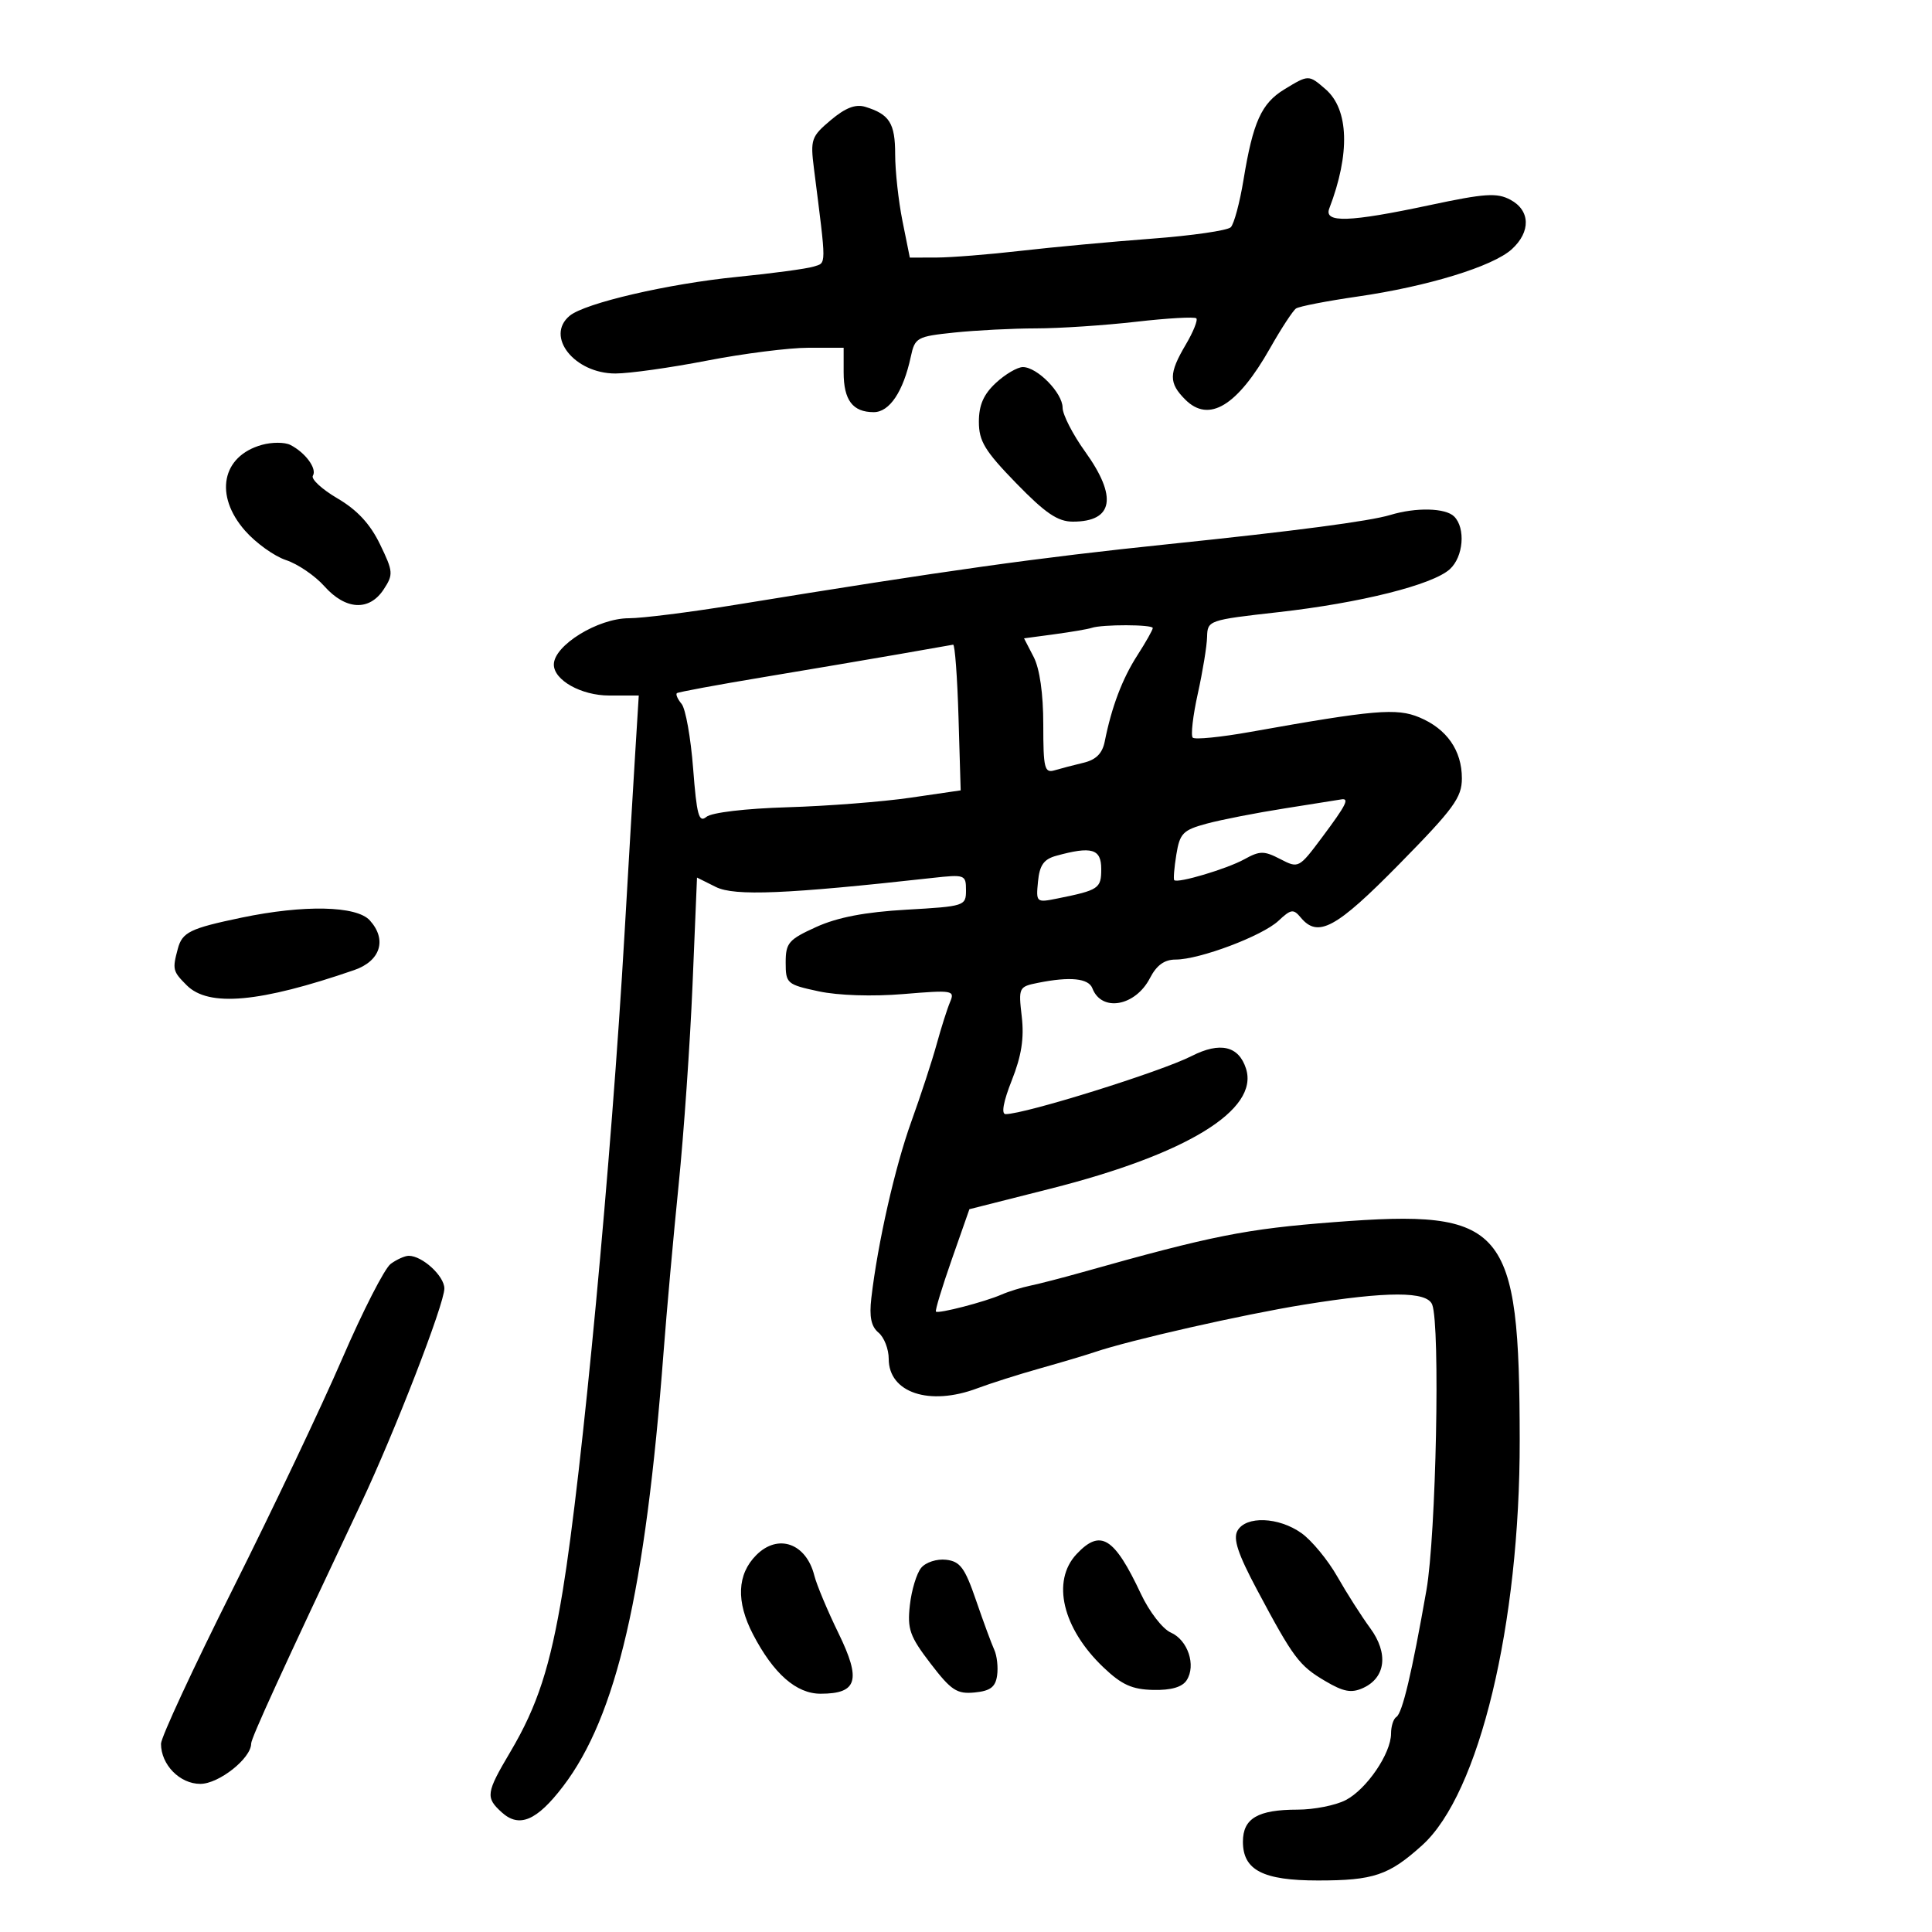 <svg xmlns="http://www.w3.org/2000/svg" width="300" height="300" viewBox="0 0 300 300" version="1.1">
	<path d="M 199.420 13.885 C 195.869 16.051, 194.561 18.954, 193.090 27.932 C 192.510 31.470, 191.620 34.780, 191.113 35.287 C 190.605 35.795, 185.085 36.593, 178.845 37.061 C 172.605 37.530, 163.450 38.379, 158.500 38.948 C 153.550 39.518, 147.650 39.987, 145.388 39.992 L 141.276 40 140.138 34.333 C 139.512 31.216, 139 26.547, 139 23.956 C 139 19.138, 138.120 17.741, 134.364 16.591 C 132.853 16.129, 131.284 16.731, 129.004 18.650 C 125.974 21.199, 125.817 21.652, 126.390 26.181 C 128.356 41.716, 128.361 40.751, 126.314 41.400 C 125.258 41.735, 119.918 42.454, 114.447 42.998 C 103.765 44.059, 90.836 47.061, 88.460 49.033 C 84.616 52.223, 89.196 58.002, 95.564 57.997 C 97.729 57.995, 104.128 57.095, 109.785 55.997 C 115.442 54.899, 122.530 54, 125.535 54 L 131 54 131 57.800 C 131 62.139, 132.403 64, 135.674 64 C 138.130 64, 140.263 60.807, 141.429 55.387 C 142.069 52.413, 142.370 52.246, 148.196 51.637 C 151.550 51.287, 157.265 50.996, 160.897 50.992 C 164.529 50.987, 171.500 50.525, 176.390 49.965 C 181.279 49.405, 185.498 49.164, 185.764 49.431 C 186.030 49.697, 185.292 51.535, 184.124 53.514 C 181.476 58.002, 181.464 59.464, 184.051 62.051 C 187.721 65.721, 192.129 63.048, 197.216 54.066 C 198.949 51.005, 200.764 48.230, 201.248 47.901 C 201.733 47.572, 206.038 46.737, 210.815 46.046 C 221.708 44.471, 231.819 41.367, 234.750 38.700 C 237.726 35.991, 237.636 32.678, 234.542 31.023 C 232.447 29.901, 230.597 30.024, 222.004 31.854 C 209.498 34.517, 205.537 34.648, 206.411 32.371 C 209.669 23.882, 209.458 16.999, 205.845 13.866 C 203.204 11.575, 203.209 11.575, 199.420 13.885 M 154.646 59.452 C 152.733 61.225, 152 62.897, 152 65.489 C 152 68.504, 152.921 70.021, 157.799 75.037 C 162.342 79.708, 164.248 81, 166.599 81 C 172.888 81, 173.557 77.172, 168.500 70.133 C 166.575 67.453, 165 64.381, 165 63.305 C 165 61.022, 161.065 57, 158.832 57 C 157.985 57, 156.101 58.104, 154.646 59.452 M 40.655 69.081 C 34.431 70.824, 33.238 76.924, 38.050 82.404 C 39.727 84.315, 42.591 86.370, 44.414 86.972 C 46.236 87.573, 48.917 89.400, 50.371 91.033 C 53.671 94.736, 57.343 94.932, 59.577 91.523 C 61.100 89.198, 61.065 88.765, 59.004 84.509 C 57.479 81.358, 55.462 79.183, 52.404 77.391 C 49.981 75.971, 48.263 74.383, 48.586 73.861 C 49.256 72.777, 47.419 70.274, 45.082 69.087 C 44.212 68.645, 42.220 68.643, 40.655 69.081 M 215.894 79.961 C 212.678 80.935, 201.152 82.452, 181.500 84.489 C 160.971 86.617, 147.242 88.541, 113.941 93.957 C 107.034 95.081, 99.706 96, 97.656 96 C 92.846 96, 86 100.224, 86 103.191 C 86 105.619, 90.255 108, 94.593 108 L 99.187 108 98.616 117.250 C 98.301 122.338, 97.564 134.825, 96.976 145 C 94.944 180.199, 90.368 228.867, 87.386 247 C 85.449 258.784, 83.451 264.931, 79.263 272 C 75.459 278.422, 75.361 279.112, 77.928 281.435 C 80.632 283.882, 83.360 282.719, 87.434 277.383 C 95.735 266.511, 100.213 247.171, 103.035 210 C 103.515 203.675, 104.568 191.975, 105.376 184 C 106.183 176.025, 107.156 162.023, 107.538 152.884 L 108.231 136.268 111.162 137.730 C 114.055 139.174, 122.133 138.837, 144.750 136.328 C 149.834 135.764, 150 135.824, 150 138.237 C 150 140.674, 149.800 140.739, 140.750 141.256 C 134.323 141.623, 130.050 142.442, 126.750 143.939 C 122.449 145.890, 122 146.412, 122 149.464 C 122 152.709, 122.191 152.875, 127.114 153.931 C 130.155 154.583, 135.492 154.756, 140.282 154.356 C 147.947 153.717, 148.296 153.776, 147.527 155.592 C 147.082 156.642, 146.144 159.593, 145.442 162.151 C 144.739 164.710, 142.974 170.103, 141.519 174.137 C 138.976 181.186, 136.290 193.029, 135.300 201.557 C 134.961 204.478, 135.273 205.982, 136.415 206.929 C 137.287 207.653, 138 209.488, 138 211.007 C 138 216.262, 144.318 218.368, 151.730 215.584 C 153.803 214.805, 158.200 213.409, 161.500 212.481 C 164.800 211.554, 168.625 210.413, 170 209.947 C 175.475 208.089, 193.050 204.106, 202.500 202.582 C 215.458 200.491, 221.591 200.491, 222.393 202.582 C 223.655 205.869, 222.996 238.364, 221.495 246.922 C 219.246 259.741, 217.754 266.034, 216.829 266.606 C 216.373 266.887, 216 268.051, 216 269.191 C 216 272.275, 212.202 277.844, 208.953 279.524 C 207.384 280.336, 204.022 281, 201.484 281 C 195.314 281, 193 282.358, 193 285.978 C 193 290.396, 196.105 292, 204.657 292 C 213.301 292, 215.667 291.199, 220.845 286.521 C 229.696 278.525, 236.021 252.225, 235.980 223.587 C 235.932 190.255, 233.778 187.725, 207.180 189.771 C 193.447 190.827, 188.229 191.865, 168 197.566 C 164.975 198.418, 161.375 199.348, 160 199.633 C 158.625 199.918, 156.600 200.546, 155.500 201.028 C 152.929 202.156, 145.698 204.032, 145.332 203.665 C 145.178 203.511, 146.284 199.870, 147.790 195.574 L 150.528 187.764 163.129 184.575 C 184.302 179.217, 195.512 172.338, 193.484 165.949 C 192.358 162.403, 189.455 161.727, 185.035 163.982 C 180.275 166.411, 159.167 173, 156.149 173 C 155.445 173, 155.803 171.049, 157.112 167.750 C 158.617 163.956, 159.046 161.214, 158.658 157.863 C 158.133 153.334, 158.192 153.212, 161.185 152.613 C 166.168 151.616, 169.026 151.904, 169.624 153.462 C 171.055 157.193, 176.295 156.265, 178.563 151.879 C 179.600 149.872, 180.808 149, 182.551 149 C 186.274 149, 196.024 145.326, 198.518 142.983 C 200.457 141.162, 200.841 141.104, 201.972 142.467 C 204.652 145.695, 207.455 144.173, 217.313 134.140 C 225.749 125.553, 227 123.839, 227 120.863 C 227 116.528, 224.662 113.175, 220.397 111.393 C 216.867 109.918, 213.391 110.217, 194.154 113.651 C 189.563 114.470, 185.538 114.872, 185.209 114.543 C 184.880 114.214, 185.233 111.145, 185.992 107.722 C 186.751 104.300, 187.401 100.329, 187.436 98.897 C 187.499 96.331, 187.660 96.275, 198.500 95.057 C 211.235 93.626, 222.437 90.820, 225.125 88.387 C 227.241 86.472, 227.609 82.009, 225.800 80.200 C 224.465 78.865, 219.878 78.755, 215.894 79.961 M 169.500 97.500 C 168.950 97.689, 166.365 98.130, 163.756 98.482 L 159.011 99.121 160.506 102.011 C 161.448 103.833, 162 107.716, 162 112.518 C 162 119.303, 162.191 120.078, 163.750 119.615 C 164.713 119.329, 166.741 118.799, 168.259 118.437 C 170.191 117.976, 171.175 116.989, 171.543 115.139 C 172.614 109.767, 174.266 105.401, 176.601 101.771 C 177.921 99.721, 179 97.808, 179 97.521 C 179 96.957, 171.138 96.939, 169.500 97.500 M 139.500 101.596 C 135.100 102.363, 125.650 103.964, 118.500 105.154 C 111.350 106.344, 105.323 107.460, 105.107 107.634 C 104.892 107.809, 105.221 108.561, 105.839 109.305 C 106.457 110.050, 107.262 114.561, 107.629 119.330 C 108.187 126.588, 108.522 127.812, 109.690 126.843 C 110.501 126.169, 115.770 125.545, 122.292 125.350 C 128.456 125.166, 137.027 124.501, 141.337 123.872 L 149.174 122.728 148.837 111.369 C 148.652 105.122, 148.275 100.053, 148 100.106 C 147.725 100.159, 143.900 100.829, 139.500 101.596 M 199.500 125.525 C 195.100 126.215, 189.646 127.281, 187.380 127.893 C 183.686 128.892, 183.199 129.388, 182.661 132.701 C 182.331 134.733, 182.186 136.519, 182.337 136.670 C 182.867 137.200, 190.525 134.918, 193.222 133.426 C 195.630 132.094, 196.274 132.091, 198.804 133.399 C 201.642 134.866, 201.692 134.840, 205.332 129.965 C 209.053 124.980, 209.598 123.892, 208.250 124.135 C 207.838 124.209, 203.900 124.835, 199.500 125.525 M 164 132.889 C 162.079 133.419, 161.426 134.344, 161.180 136.884 C 160.864 140.138, 160.912 140.179, 164.180 139.520 C 170.635 138.218, 171 137.973, 171 134.933 C 171 131.799, 169.519 131.367, 164 132.889 M 37.500 142.492 C 29.508 144.161, 28.301 144.750, 27.612 147.319 C 26.749 150.537, 26.818 150.818, 29 153 C 32.406 156.406, 40.358 155.682, 55 150.633 C 59.088 149.223, 60.131 145.907, 57.425 142.918 C 55.364 140.640, 47.199 140.466, 37.500 142.492 M 60.670 196.252 C 59.728 196.941, 56.333 203.579, 53.126 211.002 C 49.919 218.426, 42.278 234.509, 36.147 246.741 C 30.016 258.974, 25 269.786, 25 270.769 C 25 274.022, 27.918 277, 31.104 277 C 33.990 277, 39 273.032, 39 270.746 C 39 269.893, 43.721 259.573, 56.070 233.436 C 61.264 222.440, 69 202.484, 69 200.079 C 69 198.140, 65.581 195, 63.469 195 C 62.871 195, 61.612 195.564, 60.670 196.252 M 192.153 237.691 C 191.449 238.949, 192.227 241.296, 195.195 246.866 C 200.837 257.453, 201.722 258.638, 205.768 261.025 C 208.628 262.713, 209.843 262.937, 211.658 262.110 C 215.179 260.506, 215.627 256.711, 212.758 252.807 C 211.421 250.988, 209.127 247.392, 207.660 244.815 C 206.193 242.239, 203.687 239.201, 202.092 238.065 C 198.548 235.542, 193.463 235.350, 192.153 237.691 M 117.444 241.465 C 114.449 244.460, 114.274 248.685, 116.932 253.790 C 120.112 259.896, 123.646 263, 127.418 263 C 133.140 263, 133.759 260.904, 130.196 253.596 C 128.493 250.105, 126.809 246.085, 126.452 244.665 C 125.190 239.637, 120.824 238.085, 117.444 241.465 M 167.174 241.314 C 163.238 245.505, 164.978 252.850, 171.344 258.911 C 174.184 261.614, 175.789 262.340, 179.082 262.411 C 181.865 262.471, 183.577 261.973, 184.266 260.905 C 185.758 258.591, 184.446 254.659, 181.797 253.500 C 180.534 252.947, 178.460 250.263, 177.162 247.500 C 173.016 238.678, 170.889 237.360, 167.174 241.314 M 143.042 243.450 C 142.333 244.303, 141.542 246.913, 141.283 249.251 C 140.870 252.976, 141.266 254.092, 144.495 258.307 C 147.700 262.489, 148.589 263.074, 151.339 262.807 C 153.773 262.571, 154.576 261.966, 154.829 260.177 C 155.010 258.900, 154.812 257.100, 154.389 256.177 C 153.966 255.255, 152.692 251.800, 151.560 248.500 C 149.823 243.440, 149.095 242.453, 146.914 242.199 C 145.475 242.032, 143.758 242.587, 143.042 243.450" stroke="none" fill="black" fill-rule="evenodd"/>
</svg>
